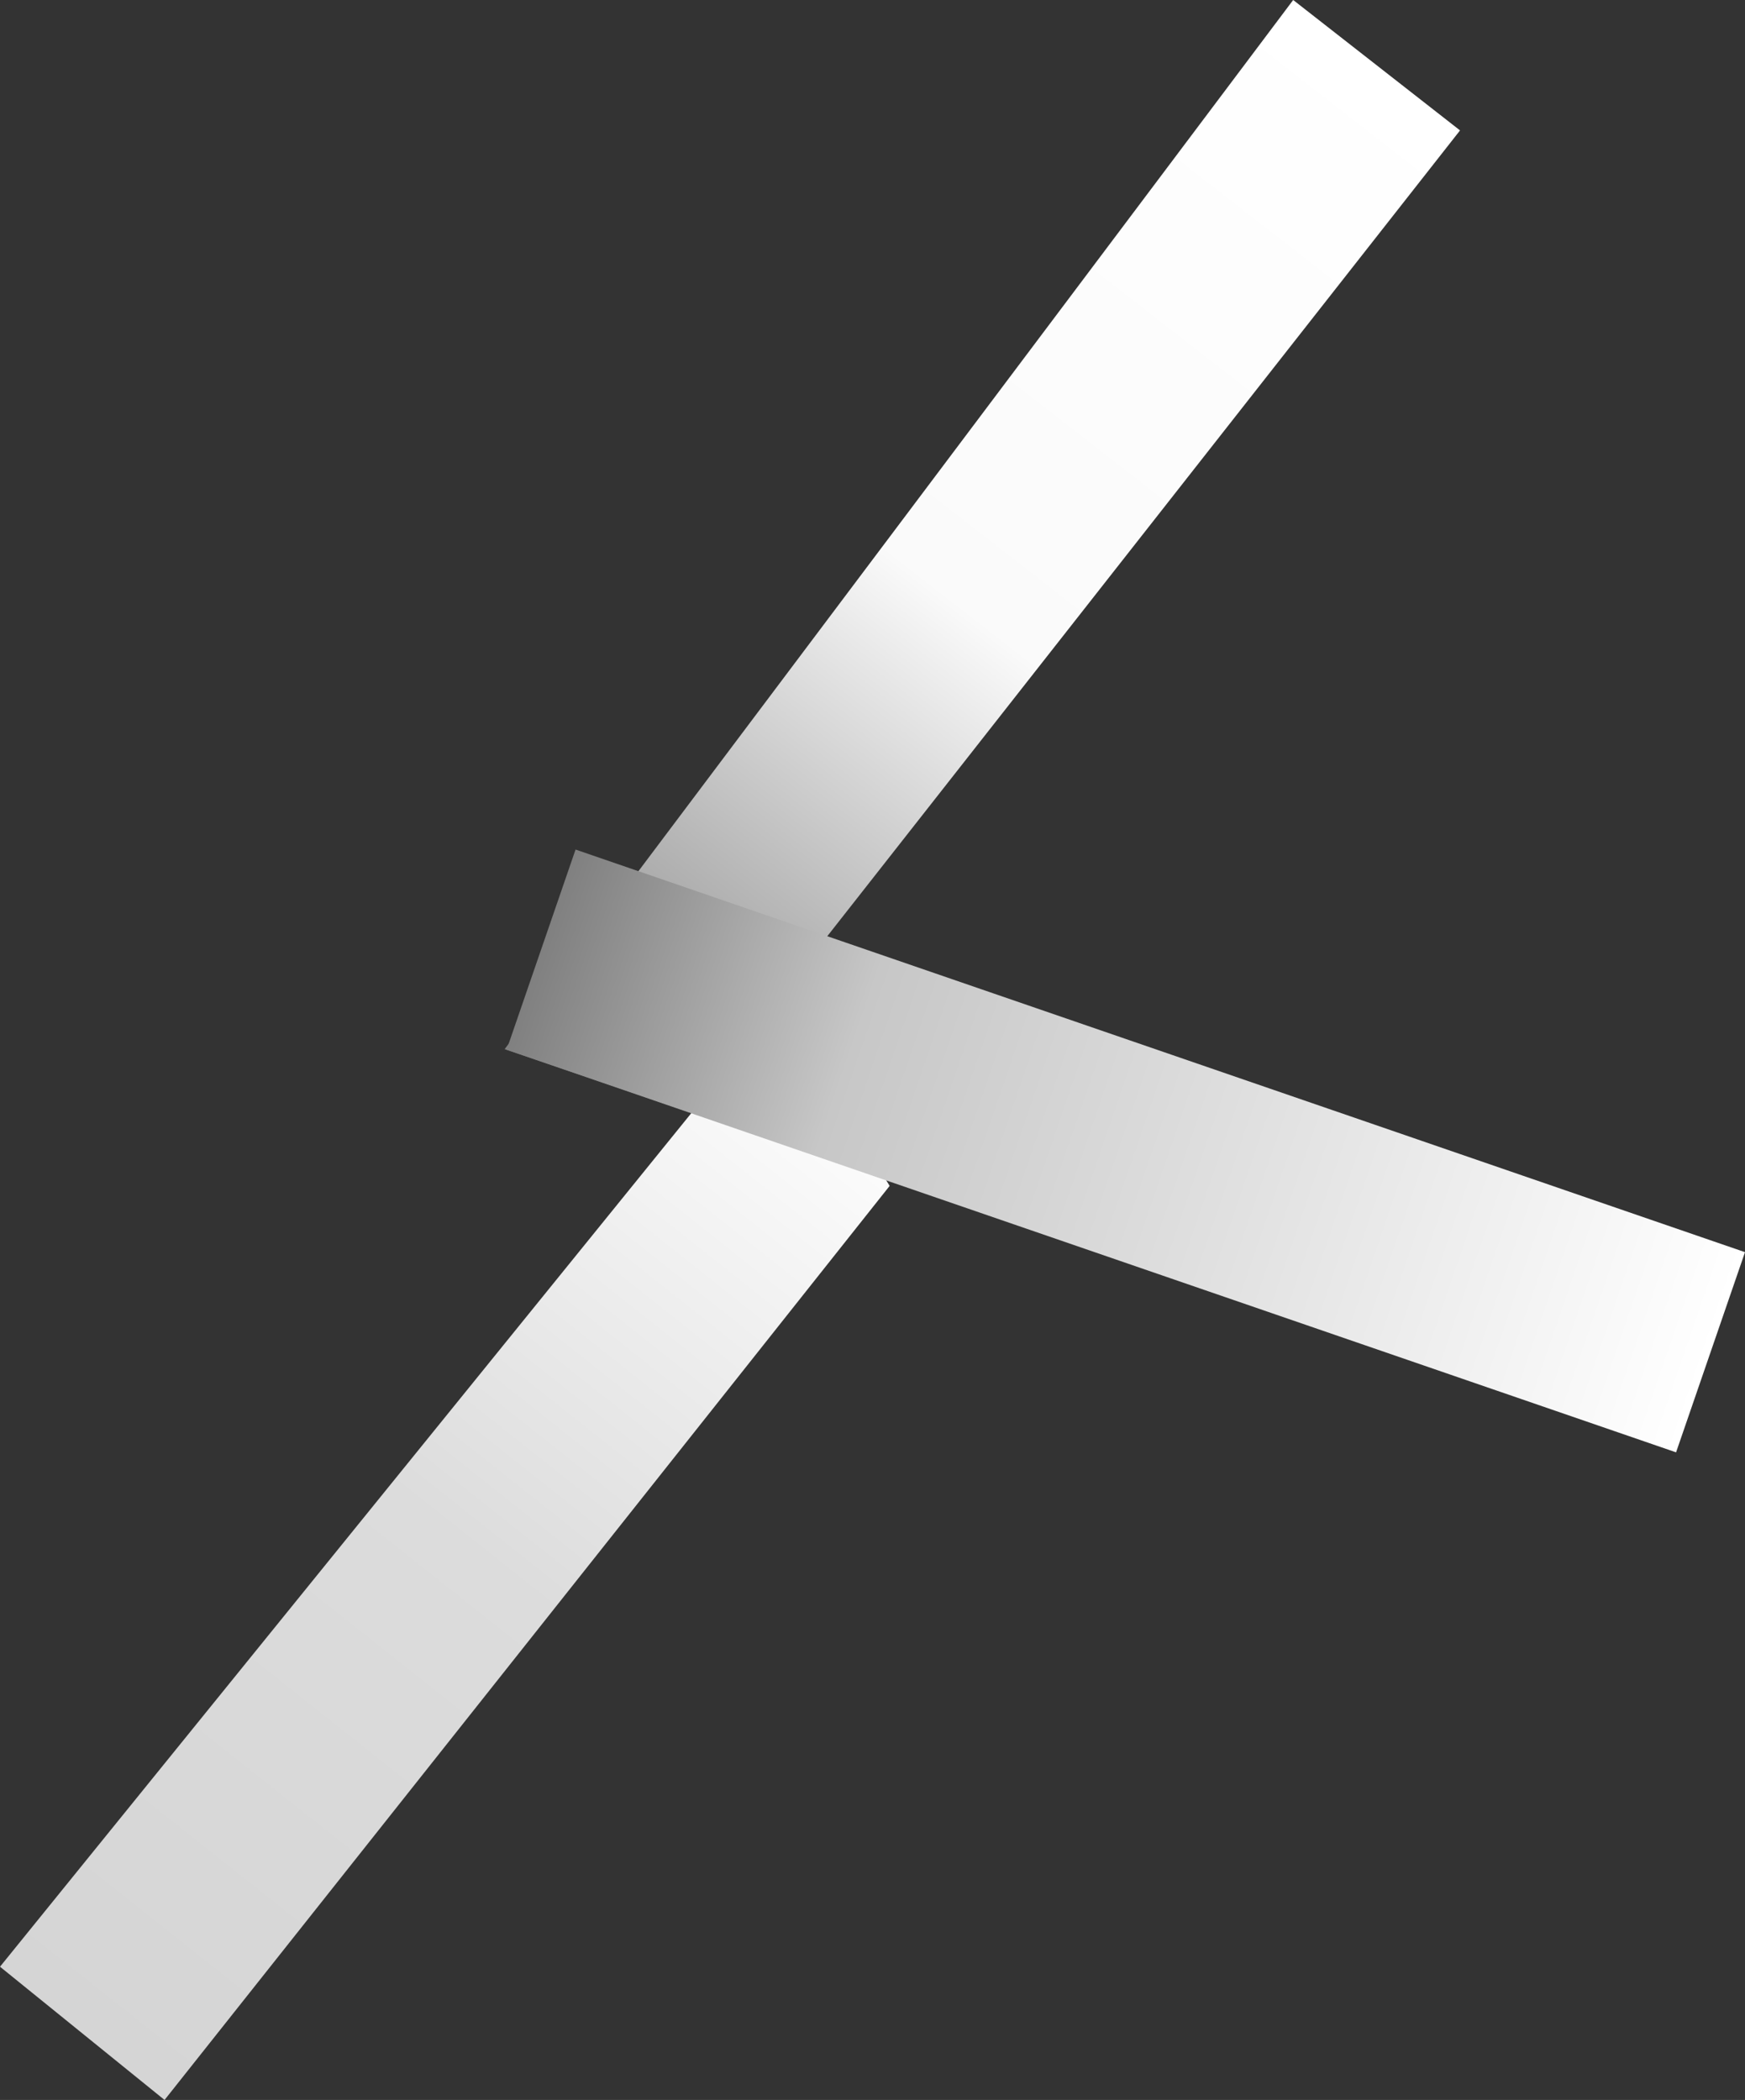 <svg xmlns="http://www.w3.org/2000/svg" xmlns:xlink="http://www.w3.org/1999/xlink" width="1195" height="1438.27" viewBox="0 0 1195 1438.27">
  <rect x="0" y="0" width="1195" height="1438.27" fill="#333333" stroke="none"/>
  <defs>
    <linearGradient id="linear-gradient" x1="0.5" x2="0.5" y2="1" gradientUnits="objectBoundingBox">
      <stop offset="0" stop-color="#fff"/>
      <stop offset="0.519" stop-color="#fafafa"/>
      <stop offset="1" stop-color="gray"/>
    </linearGradient>
    <linearGradient id="linear-gradient-2" x1="0.5" x2="0.5" y2="1" gradientUnits="objectBoundingBox">
      <stop offset="0" stop-color="#d5d5d5"/>
      <stop offset="0.502" stop-color="#dcdcdc"/>
      <stop offset="1" stop-color="#fff"/>
      <stop offset="1" stop-color="gray"/>
    </linearGradient>
    <linearGradient id="linear-gradient-3" x1="0.5" x2="0.5" y2="1" gradientUnits="objectBoundingBox">
      <stop offset="0" stop-color="#fff"/>
      <stop offset="0.736" stop-color="#c7c7c7"/>
      <stop offset="1" stop-color="gray"/>
    </linearGradient>
  </defs>
  <g id="Group_130" data-name="Group 130" transform="translate(0 216.716)">
    <path id="Path_10" data-name="Path 10" d="M0,0H145l-1.811,854.689L17.12,898.5Z" transform="matrix(0.788, 0.616, -0.616, 0.788, 885.59, -216.716)" fill="url(#linear-gradient)" style="mix-blend-mode: soft-light;isolation: isolate"/>
    <path id="Path_11" data-name="Path 11" d="M0,0H145V847L8.09,799.03Z" transform="translate(112.686 1221.554) rotate(-141)" fill="url(#linear-gradient-2)" style="mix-blend-mode: soft-light;isolation: isolate"/>
    <rect id="Rectangle_6" data-name="Rectangle 6" width="145" height="847" transform="translate(1195 640.9) rotate(109)" fill="url(#linear-gradient-3)" style="mix-blend-mode: soft-light;isolation: isolate"/>
  </g>
</svg>
